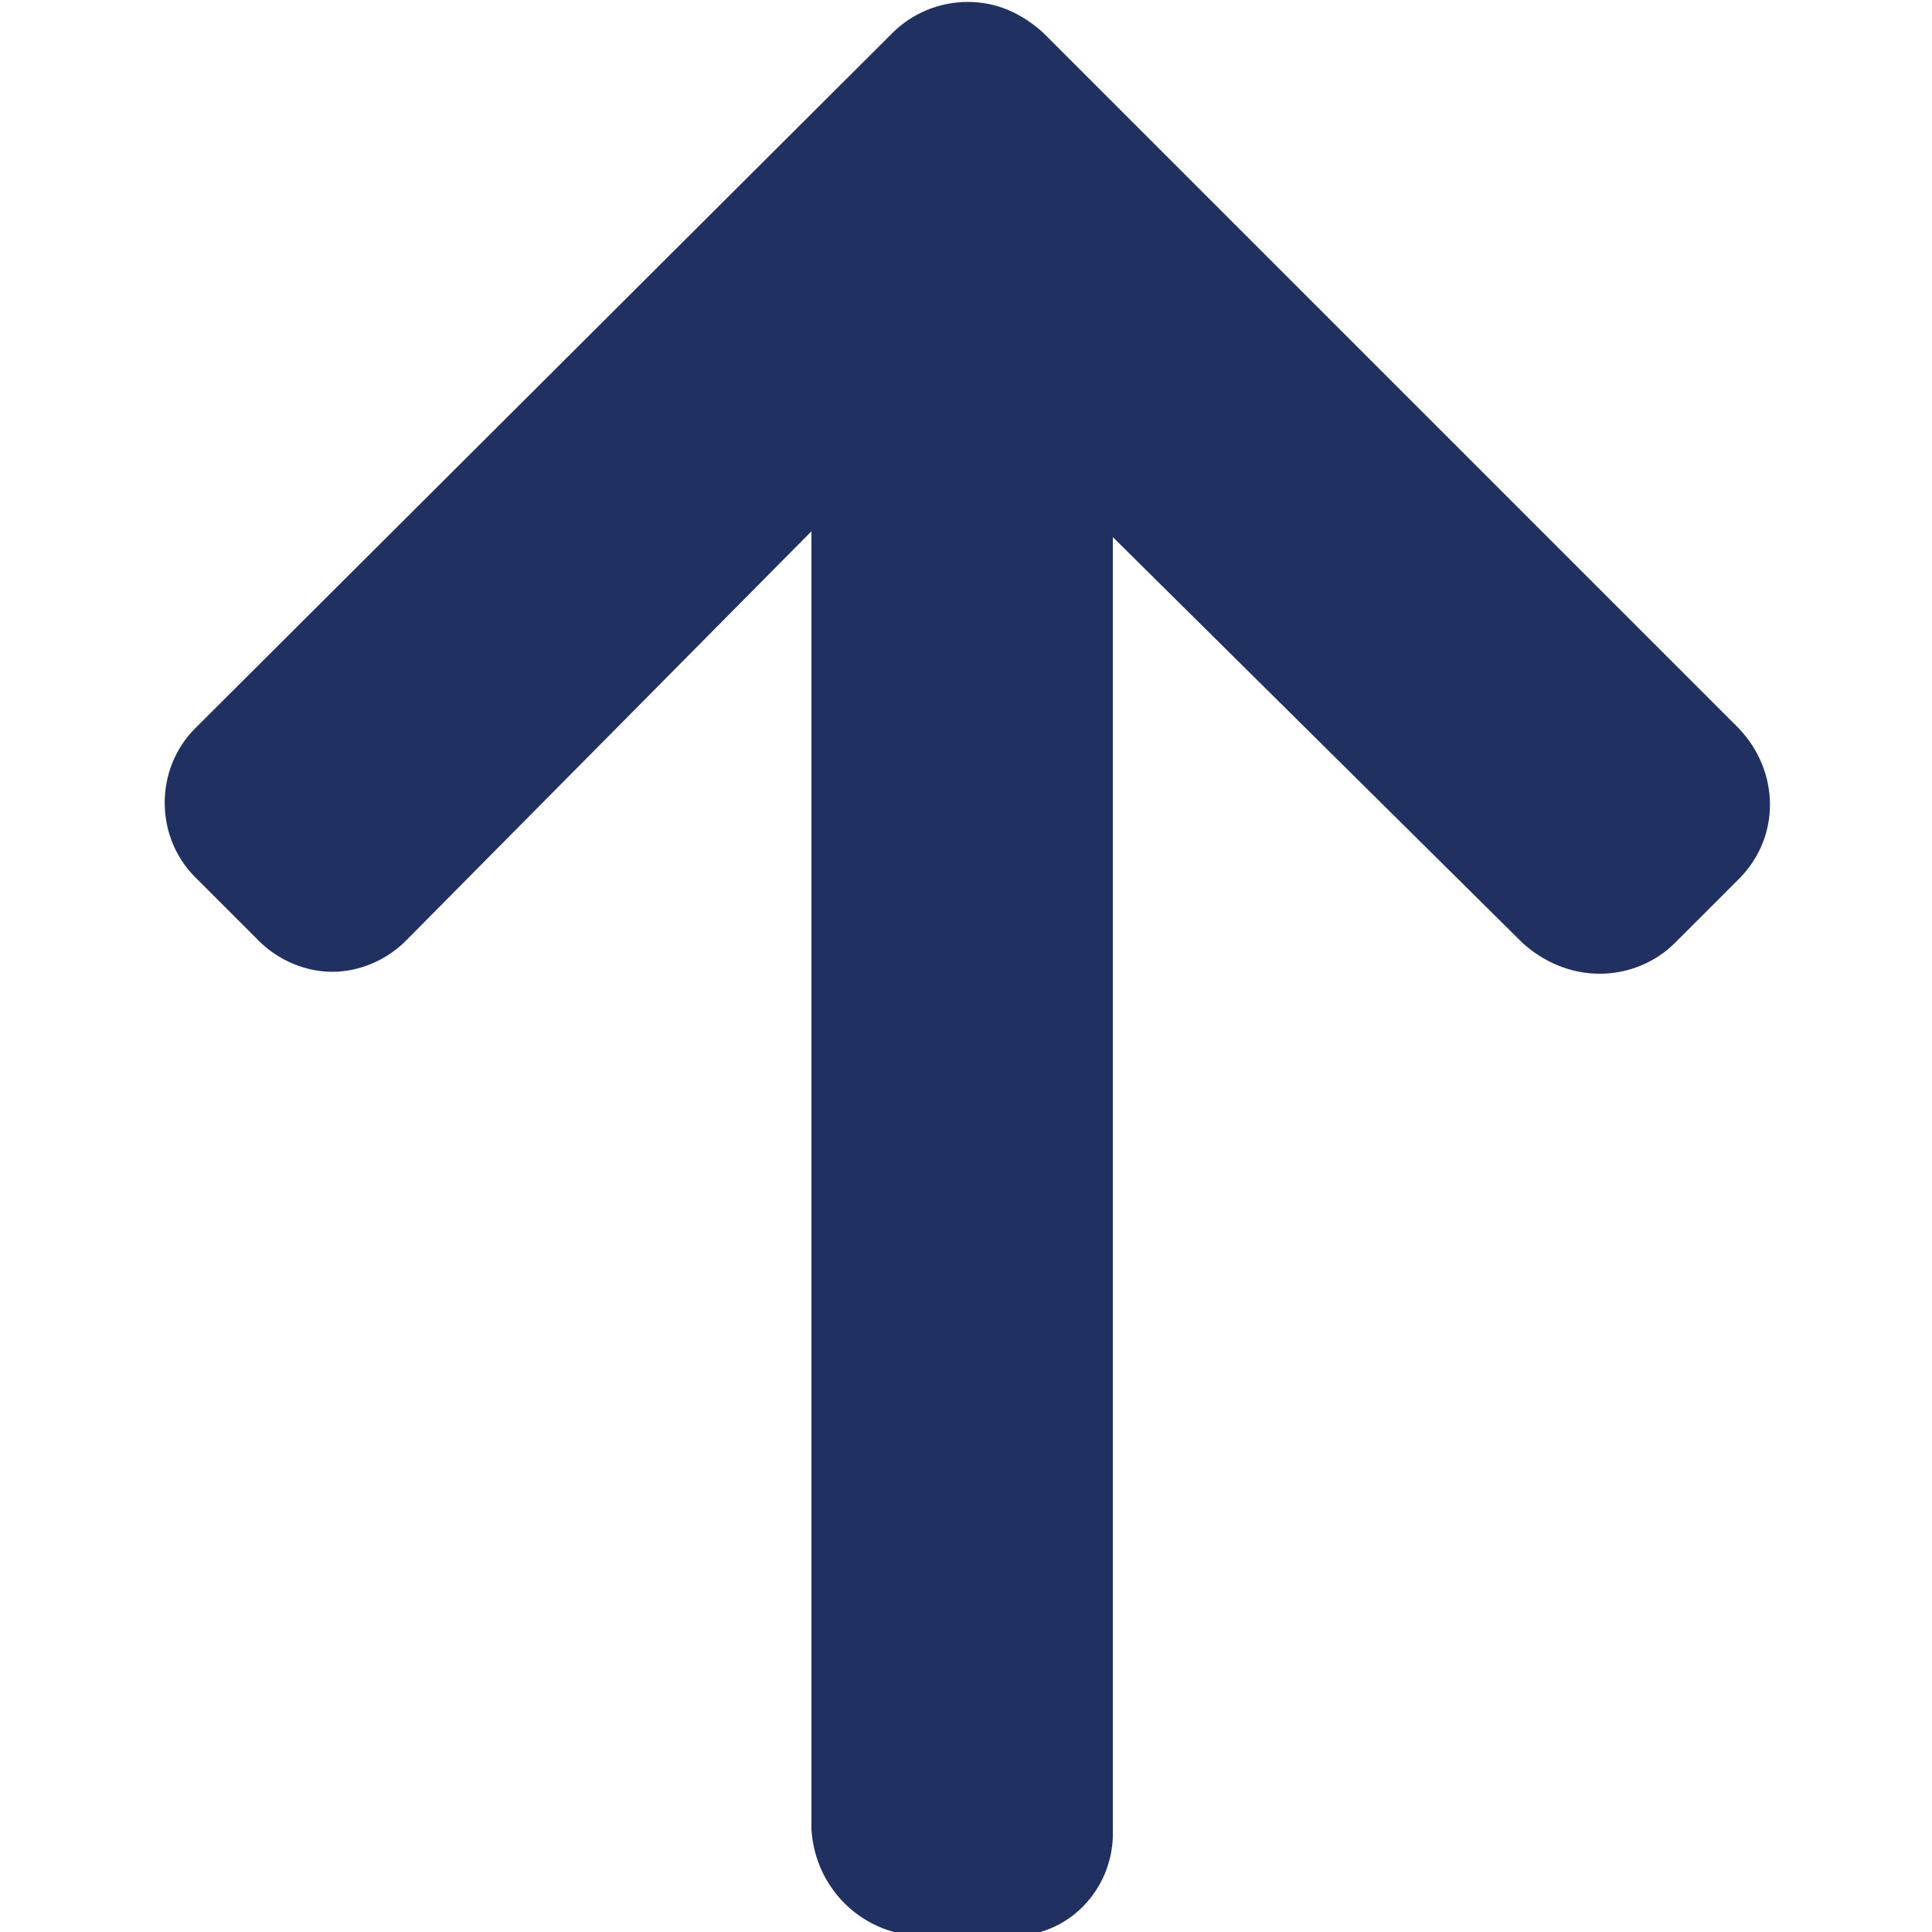<?xml version="1.0" encoding="utf-8"?>
<!-- Generator: Adobe Illustrator 24.1.0, SVG Export Plug-In . SVG Version: 6.00 Build 0)  -->
<svg version="1.1" id="sortingUp" xmlns="http://www.w3.org/2000/svg" xmlns:xlink="http://www.w3.org/1999/xlink" x="0px" y="0px"
	 viewBox="0 0 100 100" style="enable-background:new 0 0 100 100;" xml:space="preserve">
<style type="text/css">
	.sortingUpSt0{fill:#203061;}
</style>
<g id="Group_86" transform="translate(0)">
	<path id="Path_57" class="sortingUpSt0" d="M90,45.5l-3.3,3.3c-1,1-2.4,1.6-3.9,1.6c-1.5,0-2.9-0.6-4-1.6l-21.2-21v66.9
		c0.1,2.9-2.1,5.4-5,5.5c-0.1,0-0.1,0-0.2,0h-4.6c-3.1,0-5.6-2.4-5.8-5.5V27.5L21,48.7c-1,1-2.4,1.6-3.8,1.6c-1.4,0-2.8-0.6-3.8-1.6
		l-3.3-3.3c-2.1-2.1-2.1-5.6,0-7.7L46.2,1.7c1-1,2.4-1.6,3.9-1.6l0,0c1.5,0,2.8,0.6,3.9,1.6L90,37.7C92.1,39.9,92.2,43.3,90,45.5z"
		/>
</g>
</svg>
